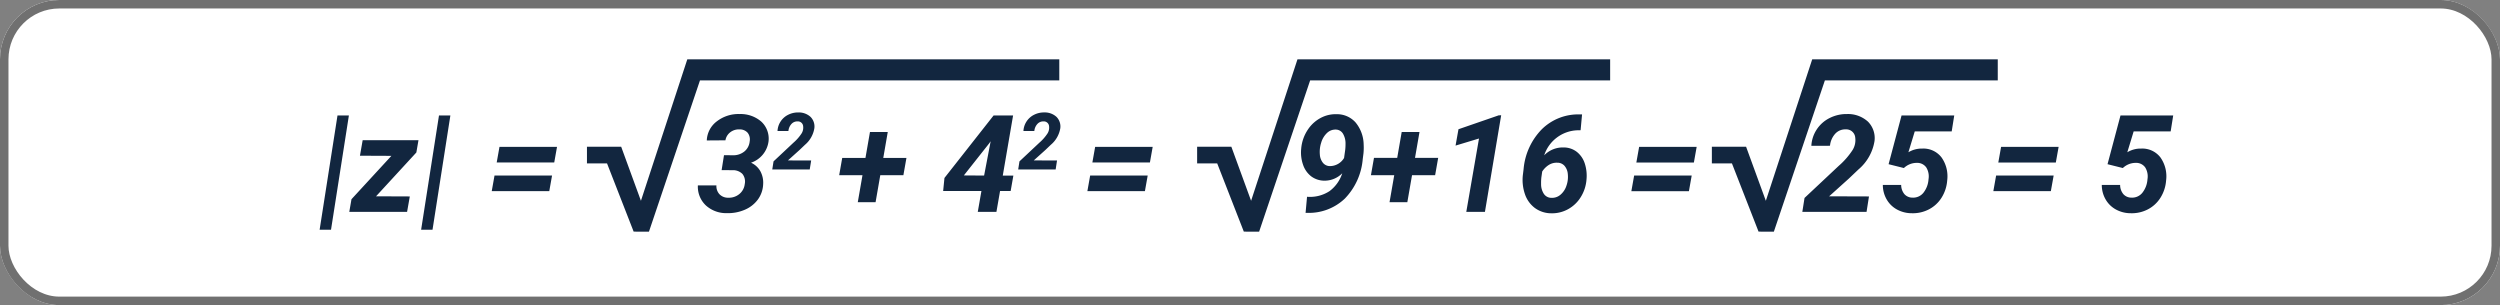 <svg xmlns="http://www.w3.org/2000/svg" width="295" height="36" viewBox="0 0 295 36">
  <rect x="0" y="0" width="295" height="36" fill="#808080" stroke="none"/>
  <g id="img18" transform="translate(-724.592 -1408.676)">
    <g id="Grupo_1075341" data-name="Grupo 1075341">
      <g id="Rectángulo_379122" data-name="Rectángulo 379122" transform="translate(724.592 1408.676)" fill="#fff" stroke="#707070" stroke-width="1">
        <rect width="295" height="36" rx="7" stroke="none"/>
        <rect x="0.5" y="0.5" width="294" height="35" rx="6.5" fill="none"/>
      </g>
      <g id="Grupo_1074331" data-name="Grupo 1074331" transform="translate(823.592 1416.676)">
        <path id="Trazado_643743" data-name="Trazado 643743" d="M-105.94,2.109h-1.344l2.109-13.484h1.344Zm5.313-3.945,3.984.016L-96.964,0h-6.82l.258-1.492,4.711-5.117-3.711-.016.32-1.828h6.586l-.25,1.445Zm6.664,3.945h-1.344L-93.2-11.375h1.344ZM-79.6-5.828h-6.789l.328-1.844h6.789Zm-.586,3.383h-6.789l.328-1.844h6.789Zm20.617-4.242,1.055.008a2.055,2.055,0,0,0,1.348-.445,1.737,1.737,0,0,0,.629-1.2,1.261,1.261,0,0,0-.242-1.012,1.23,1.23,0,0,0-.961-.395,1.642,1.642,0,0,0-1.1.348,1.494,1.494,0,0,0-.559.941l-2.2.016a2.952,2.952,0,0,1,1.184-2.254,4.165,4.165,0,0,1,2.707-.863,3.716,3.716,0,0,1,2.547.9,2.739,2.739,0,0,1,.852,2.3A3.078,3.078,0,0,1-56.378-5.8a2.381,2.381,0,0,1,1.121,1.043,2.826,2.826,0,0,1,.309,1.5,3.267,3.267,0,0,1-.633,1.813,3.7,3.7,0,0,1-1.547,1.2,4.962,4.962,0,0,1-2.094.395,3.557,3.557,0,0,1-2.484-.91,3.03,3.03,0,0,1-.945-2.363h2.188a1.412,1.412,0,0,0,.355,1.035,1.385,1.385,0,0,0,1.035.418A1.933,1.933,0,0,0-57.761-2.1a1.761,1.761,0,0,0,.641-1.179,1.428,1.428,0,0,0-.277-1.2,1.553,1.553,0,0,0-1.152-.439l-1.3-.008ZM-49.453-5h-4.42l.15-.957,2.356-2.21a5.219,5.219,0,0,0,.962-1.1,1.292,1.292,0,0,0,.178-.829.619.619,0,0,0-.652-.579.932.932,0,0,0-.731.305,1.431,1.431,0,0,0-.358.825l-1.285,0a2.253,2.253,0,0,1,.369-1.126A2.264,2.264,0,0,1-52-11.455a2.57,2.57,0,0,1,1.2-.276,2.039,2.039,0,0,1,1.44.52,1.608,1.608,0,0,1,.456,1.335,3.235,3.235,0,0,1-1.107,1.96l-.656.624-1.358,1.221,2.743.009Zm8.68-1.367h2.734L-38.4-4.328h-2.727l-.555,3.188h-2.1l.555-3.187h-2.75l.359-2.039h2.742l.531-3.055h2.1Zm14.1,2.086h1.25l-.32,1.82h-1.25L-27.422,0h-2.2l.43-2.461h-4.516L-33.555-4l5.8-7.375h2.3ZM-31.266-4.3l2.391.016.773-4.047-.2.281ZM-20.434-5h-4.42l.15-.957,2.356-2.21a5.219,5.219,0,0,0,.962-1.1,1.292,1.292,0,0,0,.178-.829.619.619,0,0,0-.652-.579.932.932,0,0,0-.731.305,1.431,1.431,0,0,0-.358.825l-1.285,0a2.253,2.253,0,0,1,.369-1.126,2.264,2.264,0,0,1,.886-.786,2.57,2.57,0,0,1,1.2-.276,2.039,2.039,0,0,1,1.44.52,1.608,1.608,0,0,1,.456,1.335A3.235,3.235,0,0,1-21-7.917l-.656.624-1.358,1.221,2.743.009ZM-9.31-5.828H-16.1l.328-1.844h6.789ZM-9.9-2.445h-6.789l.328-1.844h6.789ZM13.386-4.555a2.919,2.919,0,0,1-2.055.875,2.618,2.618,0,0,1-1.594-.5,2.88,2.88,0,0,1-.973-1.371,4.375,4.375,0,0,1-.223-1.9,4.716,4.716,0,0,1,.8-2.273,4.133,4.133,0,0,1,1.789-1.5,3.737,3.737,0,0,1,1.594-.3,2.925,2.925,0,0,1,2.242.984,4.19,4.19,0,0,1,.945,2.555,7.062,7.062,0,0,1-.023,1.1l-.086.672a7.587,7.587,0,0,1-2.121,4.656A6.149,6.149,0,0,1,9.222.117H9.058l.172-1.891h.117a4.212,4.212,0,0,0,2.531-.668A4.236,4.236,0,0,0,13.386-4.555ZM11.94-5.4A1.956,1.956,0,0,0,13.6-6.358l.133-.944a6.308,6.308,0,0,0,.039-.741,2.247,2.247,0,0,0-.312-1.2,1,1,0,0,0-.859-.468,1.432,1.432,0,0,0-1.012.4,2.536,2.536,0,0,0-.68,1.119,3.519,3.519,0,0,0-.168,1.411,1.741,1.741,0,0,0,.371,1A1.059,1.059,0,0,0,11.94-5.4Zm10.031-.969h2.734l-.359,2.039H21.62l-.555,3.188h-2.1l.555-3.187h-2.75l.359-2.039H19.87L20.4-9.422h2.1ZM30.222,0h-2.2l1.5-8.656-2.766.836L27.1-9.75l4.75-1.641.289-.008ZM41.683-11.5l-.172,1.867-.43.008a4.28,4.28,0,0,0-3.867,2.953A3.049,3.049,0,0,1,39.5-7.6a2.518,2.518,0,0,1,1.559.516A2.868,2.868,0,0,1,42-5.719,4.677,4.677,0,0,1,42.206-3.8a4.54,4.54,0,0,1-.668,2.043,4.039,4.039,0,0,1-1.5,1.438,3.915,3.915,0,0,1-2.008.488,3.276,3.276,0,0,1-1.918-.629A3.391,3.391,0,0,1,34.94-2.1,5.156,5.156,0,0,1,34.7-4.367l.086-.7a7.646,7.646,0,0,1,2.152-4.684A6.109,6.109,0,0,1,41.386-11.5Zm-2.93,5.7a1.734,1.734,0,0,0-1.023.282,2.541,2.541,0,0,0-.75.759l-.1.7a5.964,5.964,0,0,0-.031.767,2.062,2.062,0,0,0,.336,1.182,1.069,1.069,0,0,0,.906.454,1.5,1.5,0,0,0,1.055-.376,2.33,2.33,0,0,0,.7-1.072A3.145,3.145,0,0,0,40-4.474a1.68,1.68,0,0,0-.395-.967A1.117,1.117,0,0,0,38.753-5.8Zm16.125-.023H48.089l.328-1.844h6.789Zm-.586,3.383H47.5l.328-1.844H54.62ZM75.253,0H67.675l.258-1.641L71.972-5.43A8.947,8.947,0,0,0,73.62-7.32a2.214,2.214,0,0,0,.3-1.422,1.061,1.061,0,0,0-1.117-.992,1.6,1.6,0,0,0-1.254.523A2.453,2.453,0,0,0,70.94-7.8l-2.2.008a3.863,3.863,0,0,1,.633-1.93,3.882,3.882,0,0,1,1.52-1.348,4.405,4.405,0,0,1,2.051-.473,3.5,3.5,0,0,1,2.469.891,2.756,2.756,0,0,1,.781,2.289A5.546,5.546,0,0,1,74.292-5L73.167-3.93,70.839-1.836l4.7.016Zm2.6-5.625,1.531-5.75H85.6l-.3,1.883H80.94l-.75,2.461a3.016,3.016,0,0,1,1.641-.437,2.693,2.693,0,0,1,2.262,1.035,3.855,3.855,0,0,1,.676,2.73,4.423,4.423,0,0,1-.66,2.023A3.852,3.852,0,0,1,82.62-.3a4.108,4.108,0,0,1-2.031.461,3.613,3.613,0,0,1-1.746-.441,3.12,3.12,0,0,1-1.223-1.2,3.409,3.409,0,0,1-.445-1.7h2.164a1.7,1.7,0,0,0,.383,1.09,1.259,1.259,0,0,0,.953.41,1.545,1.545,0,0,0,1.285-.57,2.845,2.845,0,0,0,.605-1.594,2.02,2.02,0,0,0-.27-1.406,1.3,1.3,0,0,0-1.105-.531,2.195,2.195,0,0,0-1.531.609Zm19.734-.2H90.8l.328-1.844h6.789ZM97-2.445H90.214l.328-1.844h6.789Zm6.688-3.18,1.531-5.75h6.219l-.3,1.883h-4.367l-.75,2.461a3.016,3.016,0,0,1,1.641-.437,2.693,2.693,0,0,1,2.262,1.035A3.855,3.855,0,0,1,110.6-3.7a4.423,4.423,0,0,1-.66,2.023A3.852,3.852,0,0,1,108.456-.3a4.108,4.108,0,0,1-2.031.461,3.613,3.613,0,0,1-1.746-.441,3.12,3.12,0,0,1-1.223-1.2,3.409,3.409,0,0,1-.445-1.7h2.164a1.7,1.7,0,0,0,.383,1.09,1.259,1.259,0,0,0,.953.41,1.545,1.545,0,0,0,1.285-.57,2.845,2.845,0,0,0,.605-1.594,2.02,2.02,0,0,0-.27-1.406,1.3,1.3,0,0,0-1.105-.531,2.195,2.195,0,0,0-1.531.609Z" transform="translate(46 17)" fill="#12263f" stroke="rgba(0,0,0,0)" stroke-width="1"/>
        <path id="Trazado_642779" data-name="Trazado 642779" d="M11.841,0,6.369,16.694,4.037,10.312H0v1.973h2.37l3.14,8.048H7.317L13.336,2.487h35.4V0Z" transform="translate(42.261 -1)" fill="#12263f"/>
        <path id="Trazado_642781" data-name="Trazado 642781" d="M11.841,0,6.369,16.694,4.037,10.312H0v1.973h2.37l3.14,8.048H7.317L13.336,2.487h20.4V0Z" transform="translate(103 -1)" fill="#12263f"/>
        <path id="Trazado_642780" data-name="Trazado 642780" d="M11.841,0,6.369,16.694,4.037,10.312H0v1.973h2.37l3.14,8.048H7.317L13.336,2.487h42.4V0Z" transform="translate(-29.739 -1)" fill="#12263f"/>
      </g>
    </g>
  </g>
</svg>
